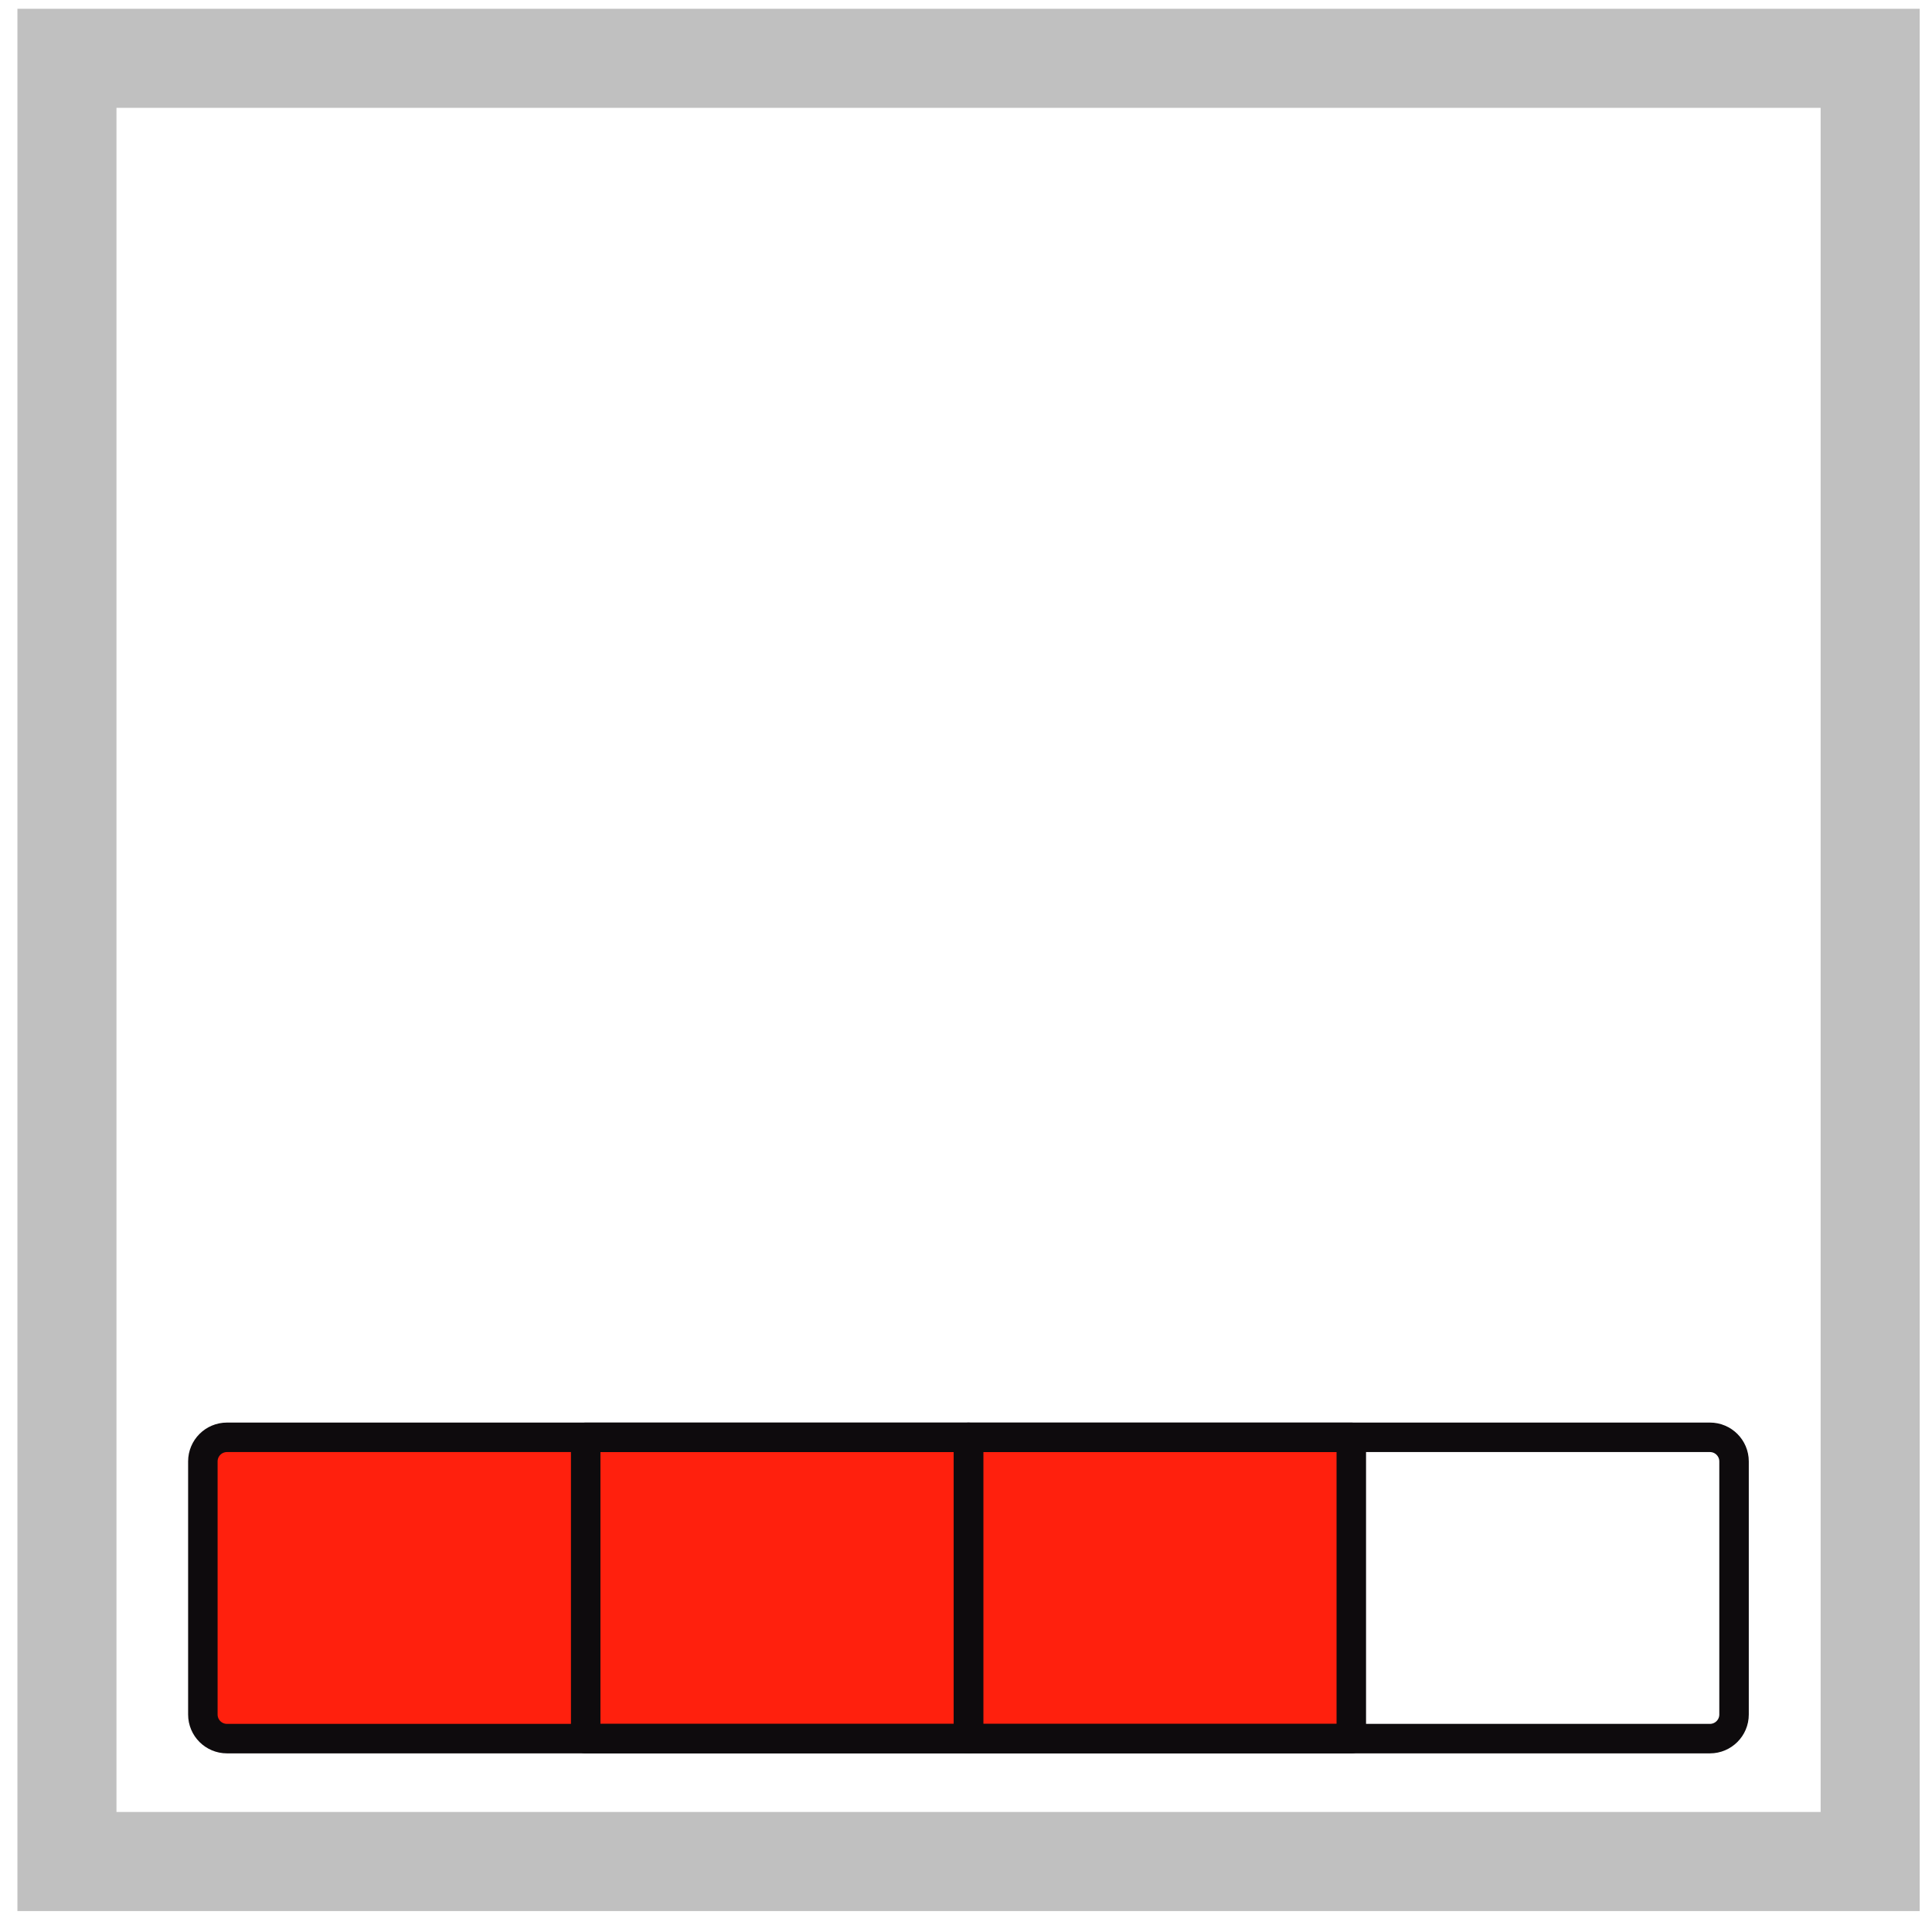 <?xml version="1.0" encoding="UTF-8" standalone="no"?>
<!DOCTYPE svg PUBLIC "-//W3C//DTD SVG 1.1//EN" "http://www.w3.org/Graphics/SVG/1.1/DTD/svg11.dtd">
<svg width="64px" height="64px" viewBox="0 0 65 65" version="1.1" xmlns="http://www.w3.org/2000/svg" xmlns:xlink="http://www.w3.org/1999/xlink" xml:space="preserve" xmlns:serif="http://www.serif.com/" style="fill-rule:evenodd;clip-rule:evenodd;stroke-linecap:round;stroke-linejoin:round;stroke-miterlimit:1.5;">
    <g transform="matrix(1,0,0,1,-208,-160)">
        <g transform="matrix(1,0,0,1,208.586,160.295)">
            <rect id="wood_down_3" x="0" y="0" width="64" height="64" style="fill:none;"/>
            <g id="wood_down_31" serif:id="wood_down_3">
                <g transform="matrix(1,0,0,1,-278.115,-240.443)">
                    <rect x="278.115" y="240.443" width="64" height="64" style="fill:rgb(77,77,77);fill-opacity:0;"/>
                </g>
                <g>
                    <g transform="matrix(0.982,0,0,0.954,-272.072,-226.929)">
                        <rect x="283.495" y="288.229" width="13.12" height="10.484" style="fill:rgb(255,32,13);"/>
                    </g>
                    <g transform="matrix(0.982,0,0,0.954,-259.193,-226.929)">
                        <rect x="283.495" y="288.229" width="13.12" height="10.484" style="fill:rgb(255,32,13);"/>
                    </g>
                    <g transform="matrix(0.982,0,0,0.954,-246.313,-226.929)">
                        <rect x="283.495" y="288.229" width="13.12" height="10.484" style="fill:rgb(255,32,13);"/>
                    </g>
                </g>
                <g transform="matrix(0.954,0,0,0.954,1.469,2.474)">
                    <g transform="matrix(1,0,0,1,13.5,-160.839)">
                        <rect x="5.001" y="208.626" width="13.5" height="10.626" style="fill:none;stroke:rgb(14,11,13);stroke-width:1.04px;"/>
                    </g>
                    <g transform="matrix(1,0,0,1,27,-160.839)">
                        <rect x="5.001" y="208.626" width="13.5" height="10.626" style="fill:none;stroke:rgb(14,11,13);stroke-width:1.04px;"/>
                    </g>
                    <g transform="matrix(1,0,0,1,-278.115,-240.443)">
                        <path d="M336.264,298.855L283.966,298.855C283.496,298.855 283.115,298.474 283.115,298.005L283.115,289.079C283.115,288.61 283.496,288.229 283.966,288.229L336.264,288.229C336.733,288.229 337.114,288.61 337.114,289.079L337.114,298.005C337.114,298.474 336.733,298.855 336.264,298.855Z" style="fill:none;stroke:rgb(14,11,13);stroke-width:1.04px;"/>
                    </g>
                </g>
                <g transform="matrix(1,0,0,1,-278.115,-240.443)">
                    <path d="M342.115,240.443L342.115,304.443L278.115,304.443L278.115,240.443L342.115,240.443ZM338.782,243.776L281.448,243.776L281.448,301.11L338.782,301.11L338.782,243.776Z" style="fill:rgb(192,192,192);"/>
                </g>
            </g>
        </g>
    </g>
</svg>
